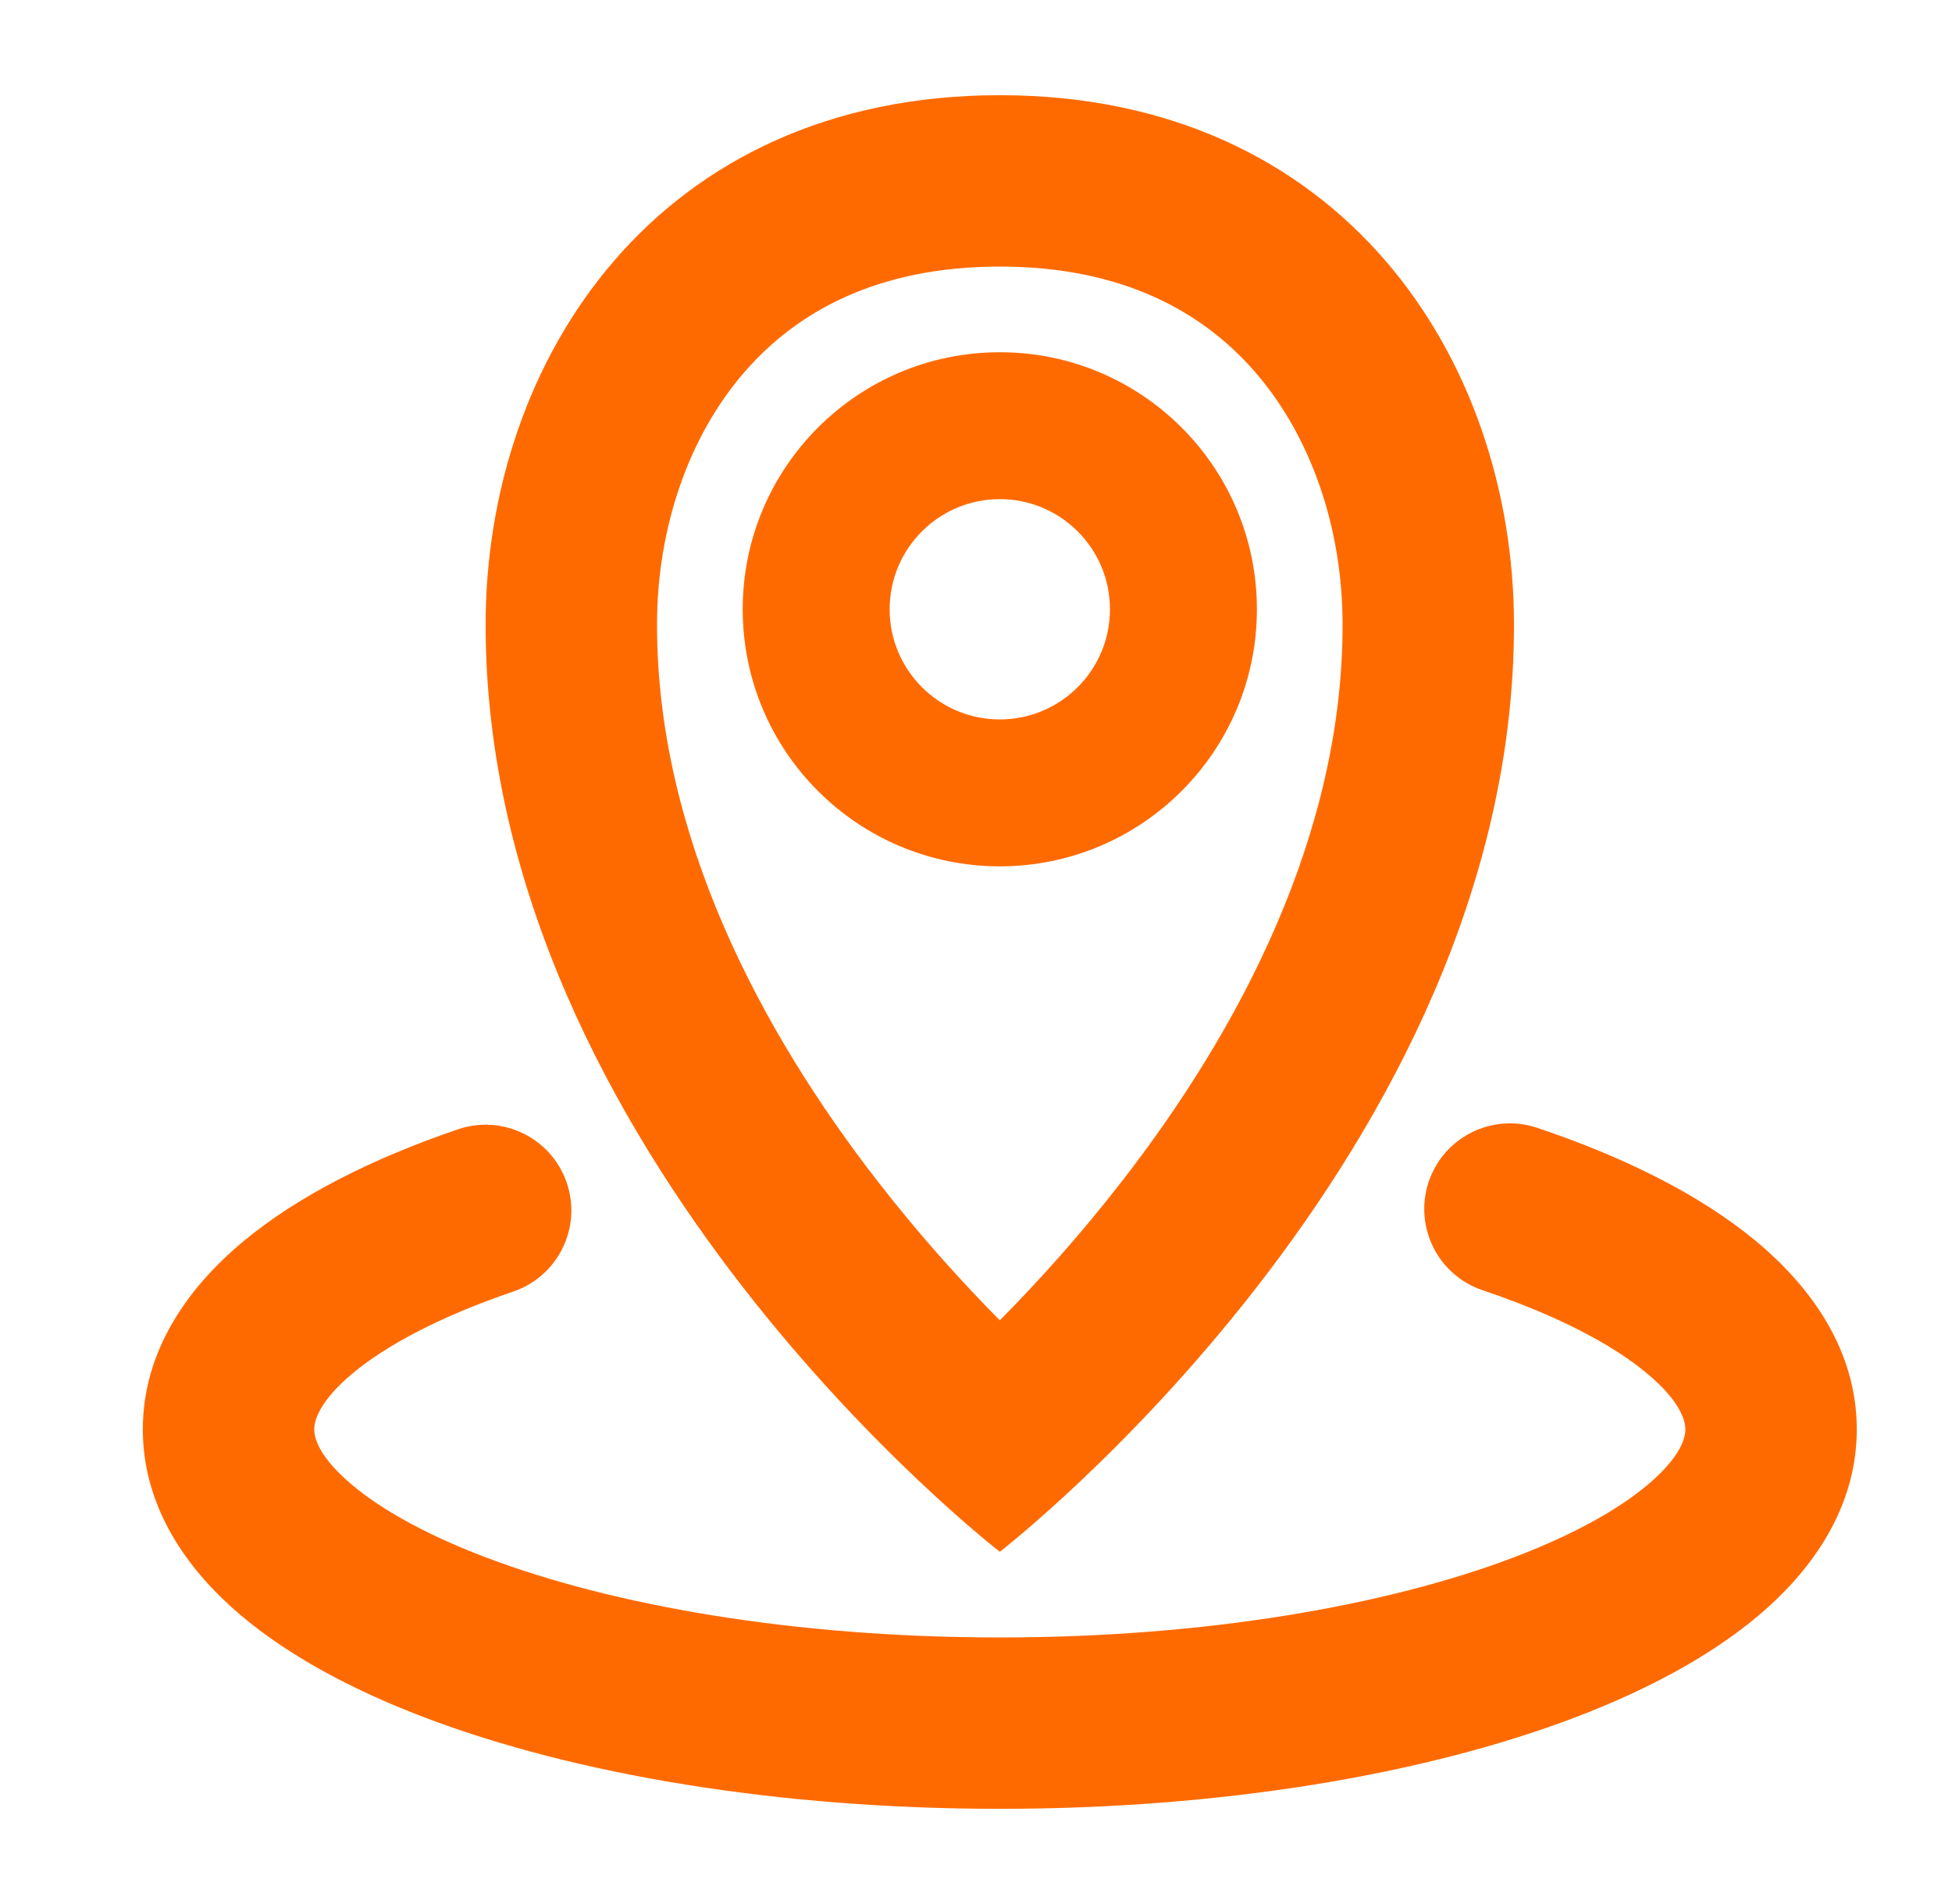 <svg width="41" height="40" viewBox="0 0 41 40" fill="none" xmlns="http://www.w3.org/2000/svg">
<path fill-rule="evenodd" clip-rule="evenodd" d="M23.556 24.828C26.033 21.639 28.2 17.544 28.2 13.127C28.2 11.084 27.534 9.173 26.374 7.829C25.279 6.559 23.585 5.6 21 5.6C18.415 5.6 16.721 6.559 15.626 7.829C14.466 9.173 13.8 11.084 13.8 13.127C13.8 17.544 15.967 21.639 18.443 24.828C19.334 25.975 20.227 26.957 21 27.738C21.773 26.957 22.666 25.975 23.556 24.828ZM21 32.6C21 32.6 31.8 24.255 31.8 13.127C31.8 7.564 28.2 2 21 2C13.8 2 10.2 7.564 10.2 13.127C10.2 24.255 21 32.6 21 32.6Z" fill="#FF6A00"/>
<path fill-rule="evenodd" clip-rule="evenodd" d="M21 18.2C23.982 18.2 26.4 15.782 26.4 12.8C26.4 9.818 23.982 7.4 21 7.4C18.018 7.4 15.6 9.818 15.6 12.8C15.6 15.782 18.018 18.2 21 18.2ZM21 15.114C22.278 15.114 23.314 14.078 23.314 12.8C23.314 11.522 22.278 10.486 21 10.486C19.722 10.486 18.686 11.522 18.686 12.8C18.686 14.078 19.722 15.114 21 15.114Z" fill="#FF6A00"/>
<path fill-rule="evenodd" clip-rule="evenodd" d="M30.009 24.826C30.326 23.884 31.347 23.377 32.289 23.694C34.09 24.299 35.685 25.084 36.865 26.059C38.036 27.027 39 28.361 39 30.029C39 31.569 38.174 32.83 37.132 33.768C36.089 34.707 34.682 35.471 33.096 36.075C29.912 37.288 25.635 38 21 38C16.365 38 12.088 37.288 8.904 36.075C7.318 35.471 5.911 34.707 4.868 33.768C3.826 32.83 3 31.569 3 30.029C3 28.375 3.948 27.049 5.104 26.085C6.269 25.113 7.843 24.331 9.619 23.725C10.56 23.404 11.583 23.907 11.904 24.848C12.225 25.789 11.722 26.811 10.781 27.133C9.243 27.657 8.116 28.261 7.41 28.849C6.695 29.446 6.6 29.855 6.6 30.029C6.6 30.192 6.68 30.555 7.278 31.093C7.875 31.631 8.84 32.198 10.186 32.711C12.865 33.731 16.688 34.4 21 34.4C25.312 34.4 29.135 33.731 31.814 32.711C33.16 32.198 34.126 31.631 34.722 31.093C35.32 30.555 35.4 30.192 35.4 30.029C35.4 29.853 35.303 29.439 34.573 28.835C33.852 28.24 32.705 27.632 31.142 27.106C30.2 26.789 29.693 25.769 30.009 24.826Z" fill="#FF6A00"/>
</svg>
